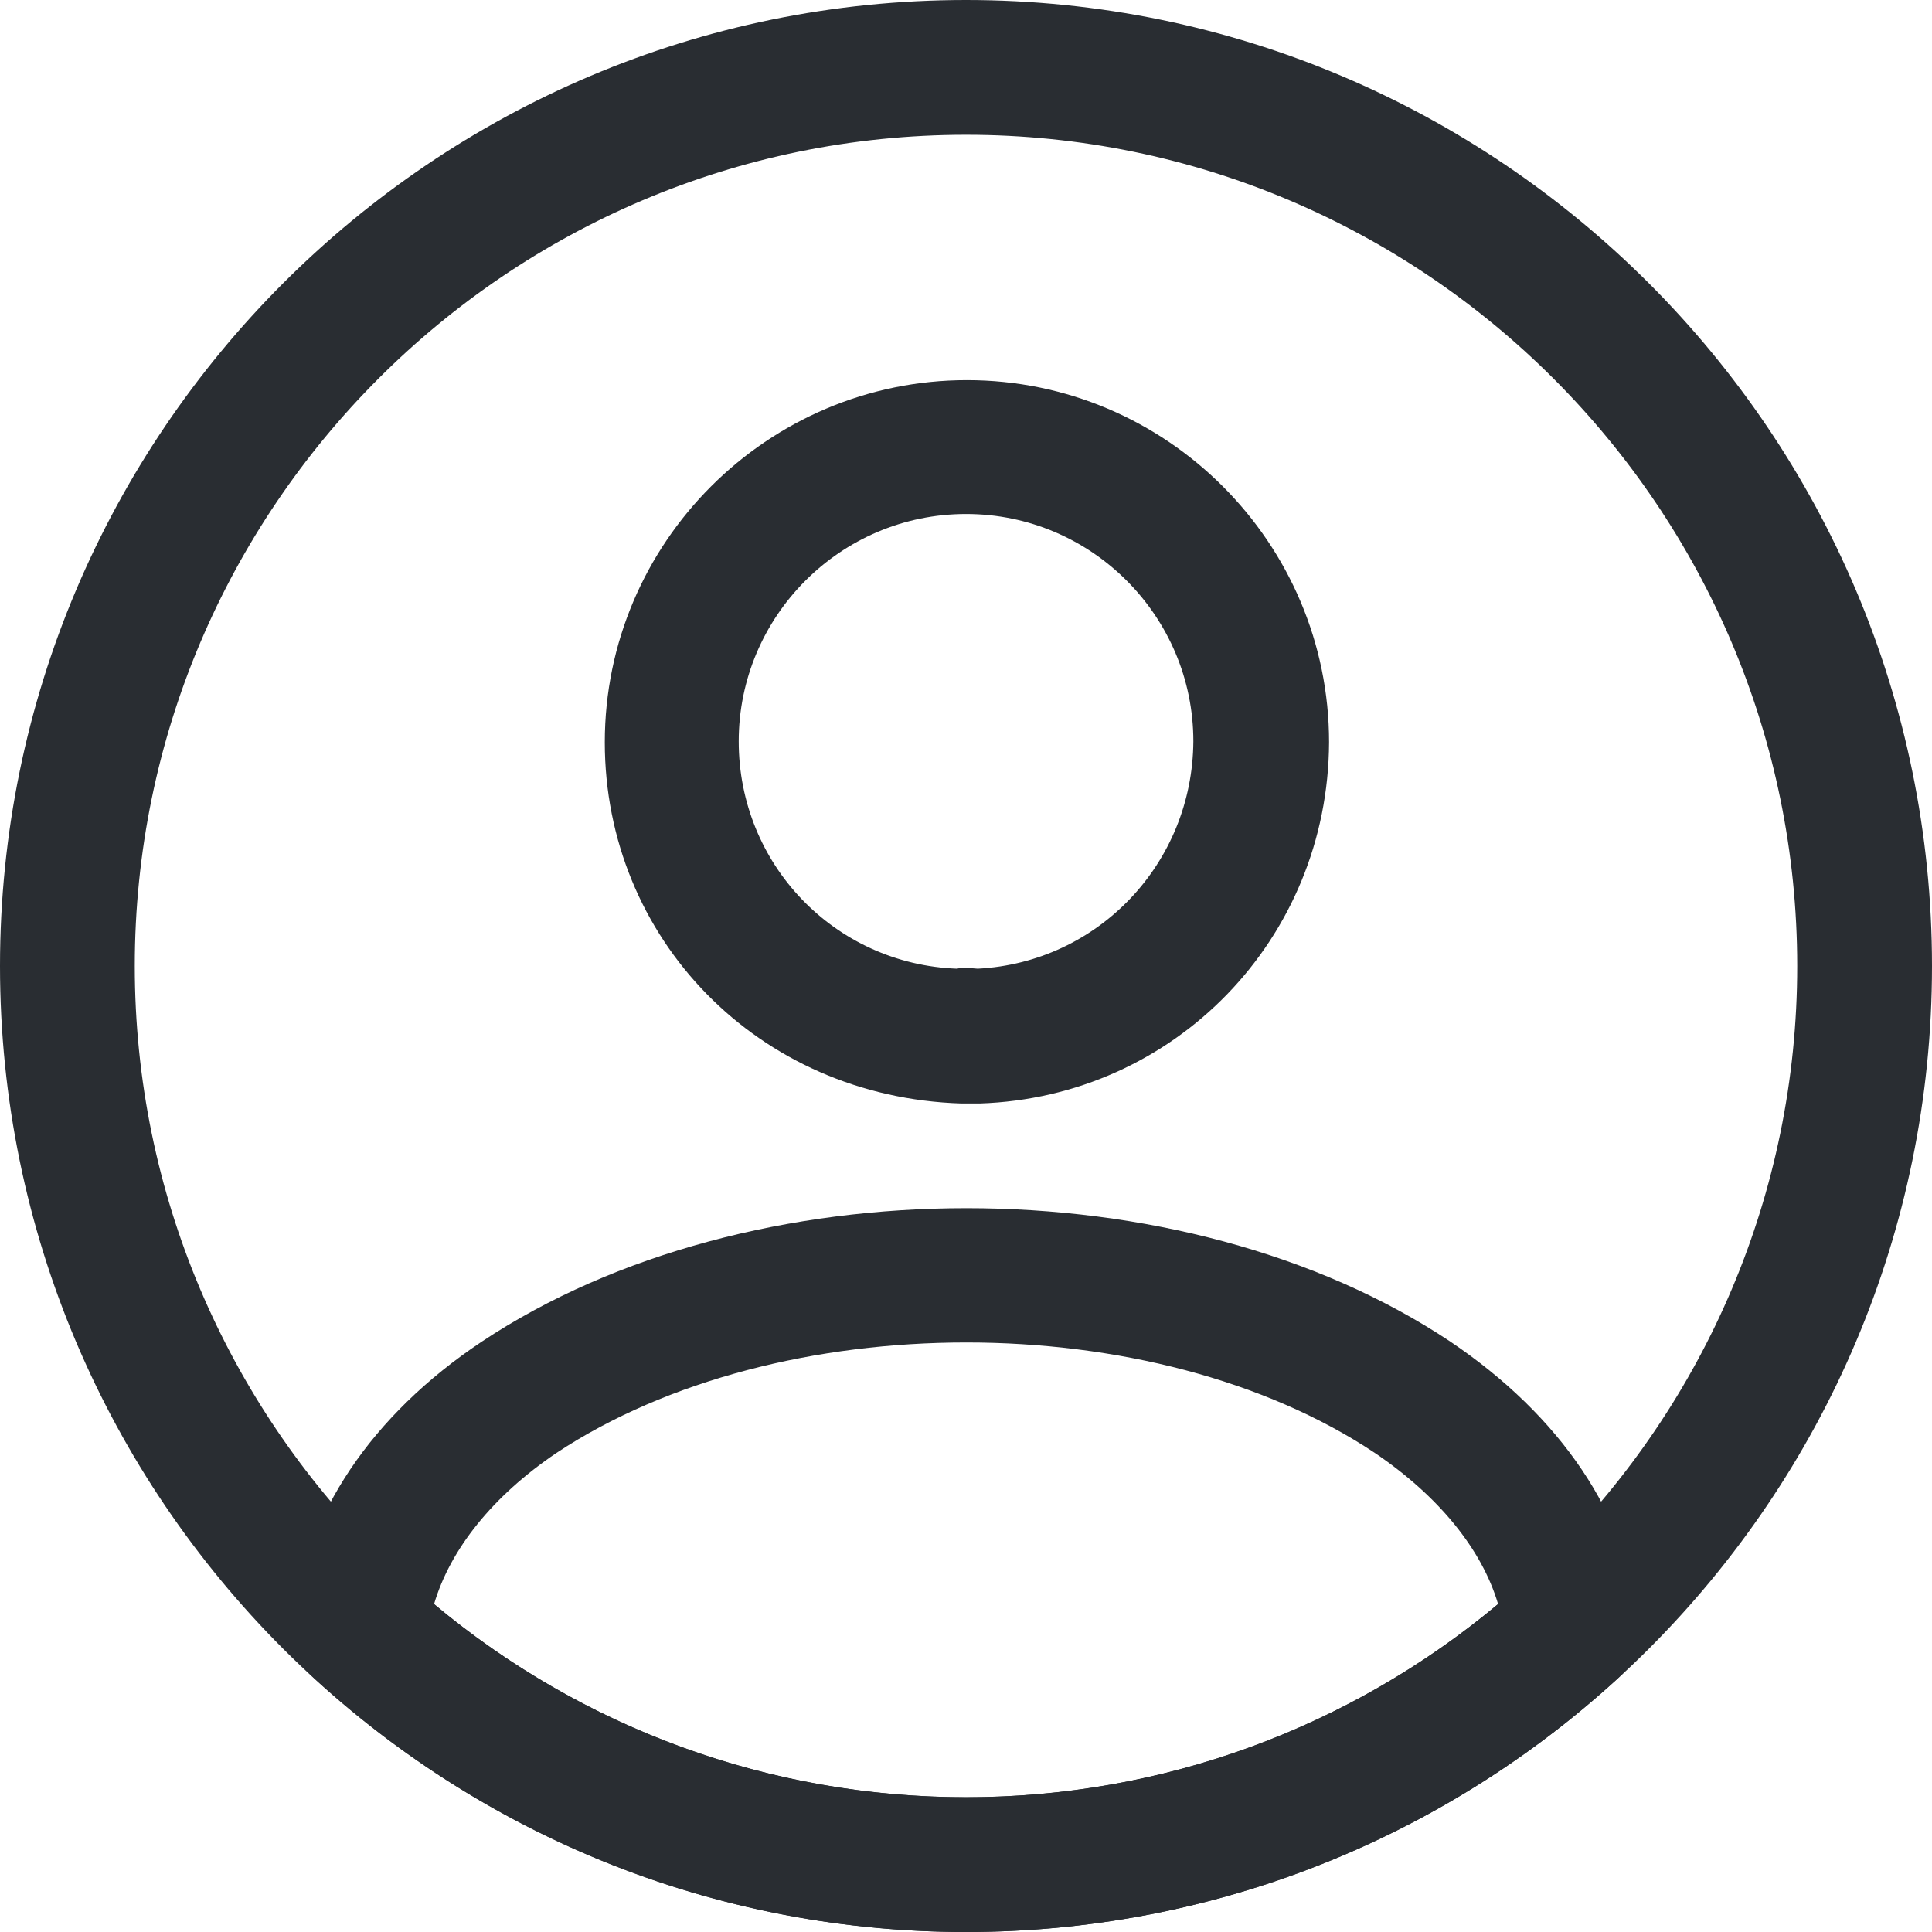 <svg width="25" height="25" viewBox="0 0 25 25" fill="none" xmlns="http://www.w3.org/2000/svg">
<path d="M12.64 14.279C12.617 14.279 12.582 14.279 12.559 14.279C12.524 14.279 12.477 14.279 12.442 14.279C9.803 14.198 7.826 12.139 7.826 9.605C7.826 7.023 9.931 4.919 12.512 4.919C15.094 4.919 17.198 7.023 17.198 9.605C17.187 12.151 15.198 14.198 12.675 14.279C12.652 14.279 12.652 14.279 12.64 14.279ZM12.501 6.651C10.873 6.651 9.559 7.977 9.559 9.593C9.559 11.186 10.803 12.477 12.384 12.535C12.419 12.523 12.535 12.523 12.652 12.535C14.21 12.454 15.431 11.174 15.442 9.593C15.442 7.977 14.129 6.651 12.501 6.651Z" fill="#292D32"/>
<path d="M12.501 25C9.373 25 6.385 23.837 4.071 21.721C3.861 21.535 3.768 21.256 3.792 20.988C3.943 19.605 4.803 18.314 6.234 17.361C9.699 15.058 15.315 15.058 18.768 17.361C20.199 18.326 21.059 19.605 21.21 20.988C21.245 21.268 21.14 21.535 20.931 21.721C18.617 23.837 15.629 25 12.501 25ZM5.617 20.756C7.547 22.372 9.978 23.256 12.501 23.256C15.024 23.256 17.454 22.372 19.385 20.756C19.175 20.047 18.617 19.361 17.792 18.802C14.931 16.895 10.082 16.895 7.199 18.802C6.373 19.361 5.827 20.047 5.617 20.756Z" fill="#292D32"/>
<path d="M12.5 25C5.605 25 0 19.395 0 12.5C0 5.605 5.605 0 12.5 0C19.395 0 25 5.605 25 12.5C25 19.395 19.395 25 12.5 25ZM12.5 1.744C6.57 1.744 1.744 6.57 1.744 12.5C1.744 18.43 6.57 23.256 12.5 23.256C18.43 23.256 23.256 18.43 23.256 12.5C23.256 6.57 18.43 1.744 12.5 1.744Z" fill="#292D32"/>
</svg>

